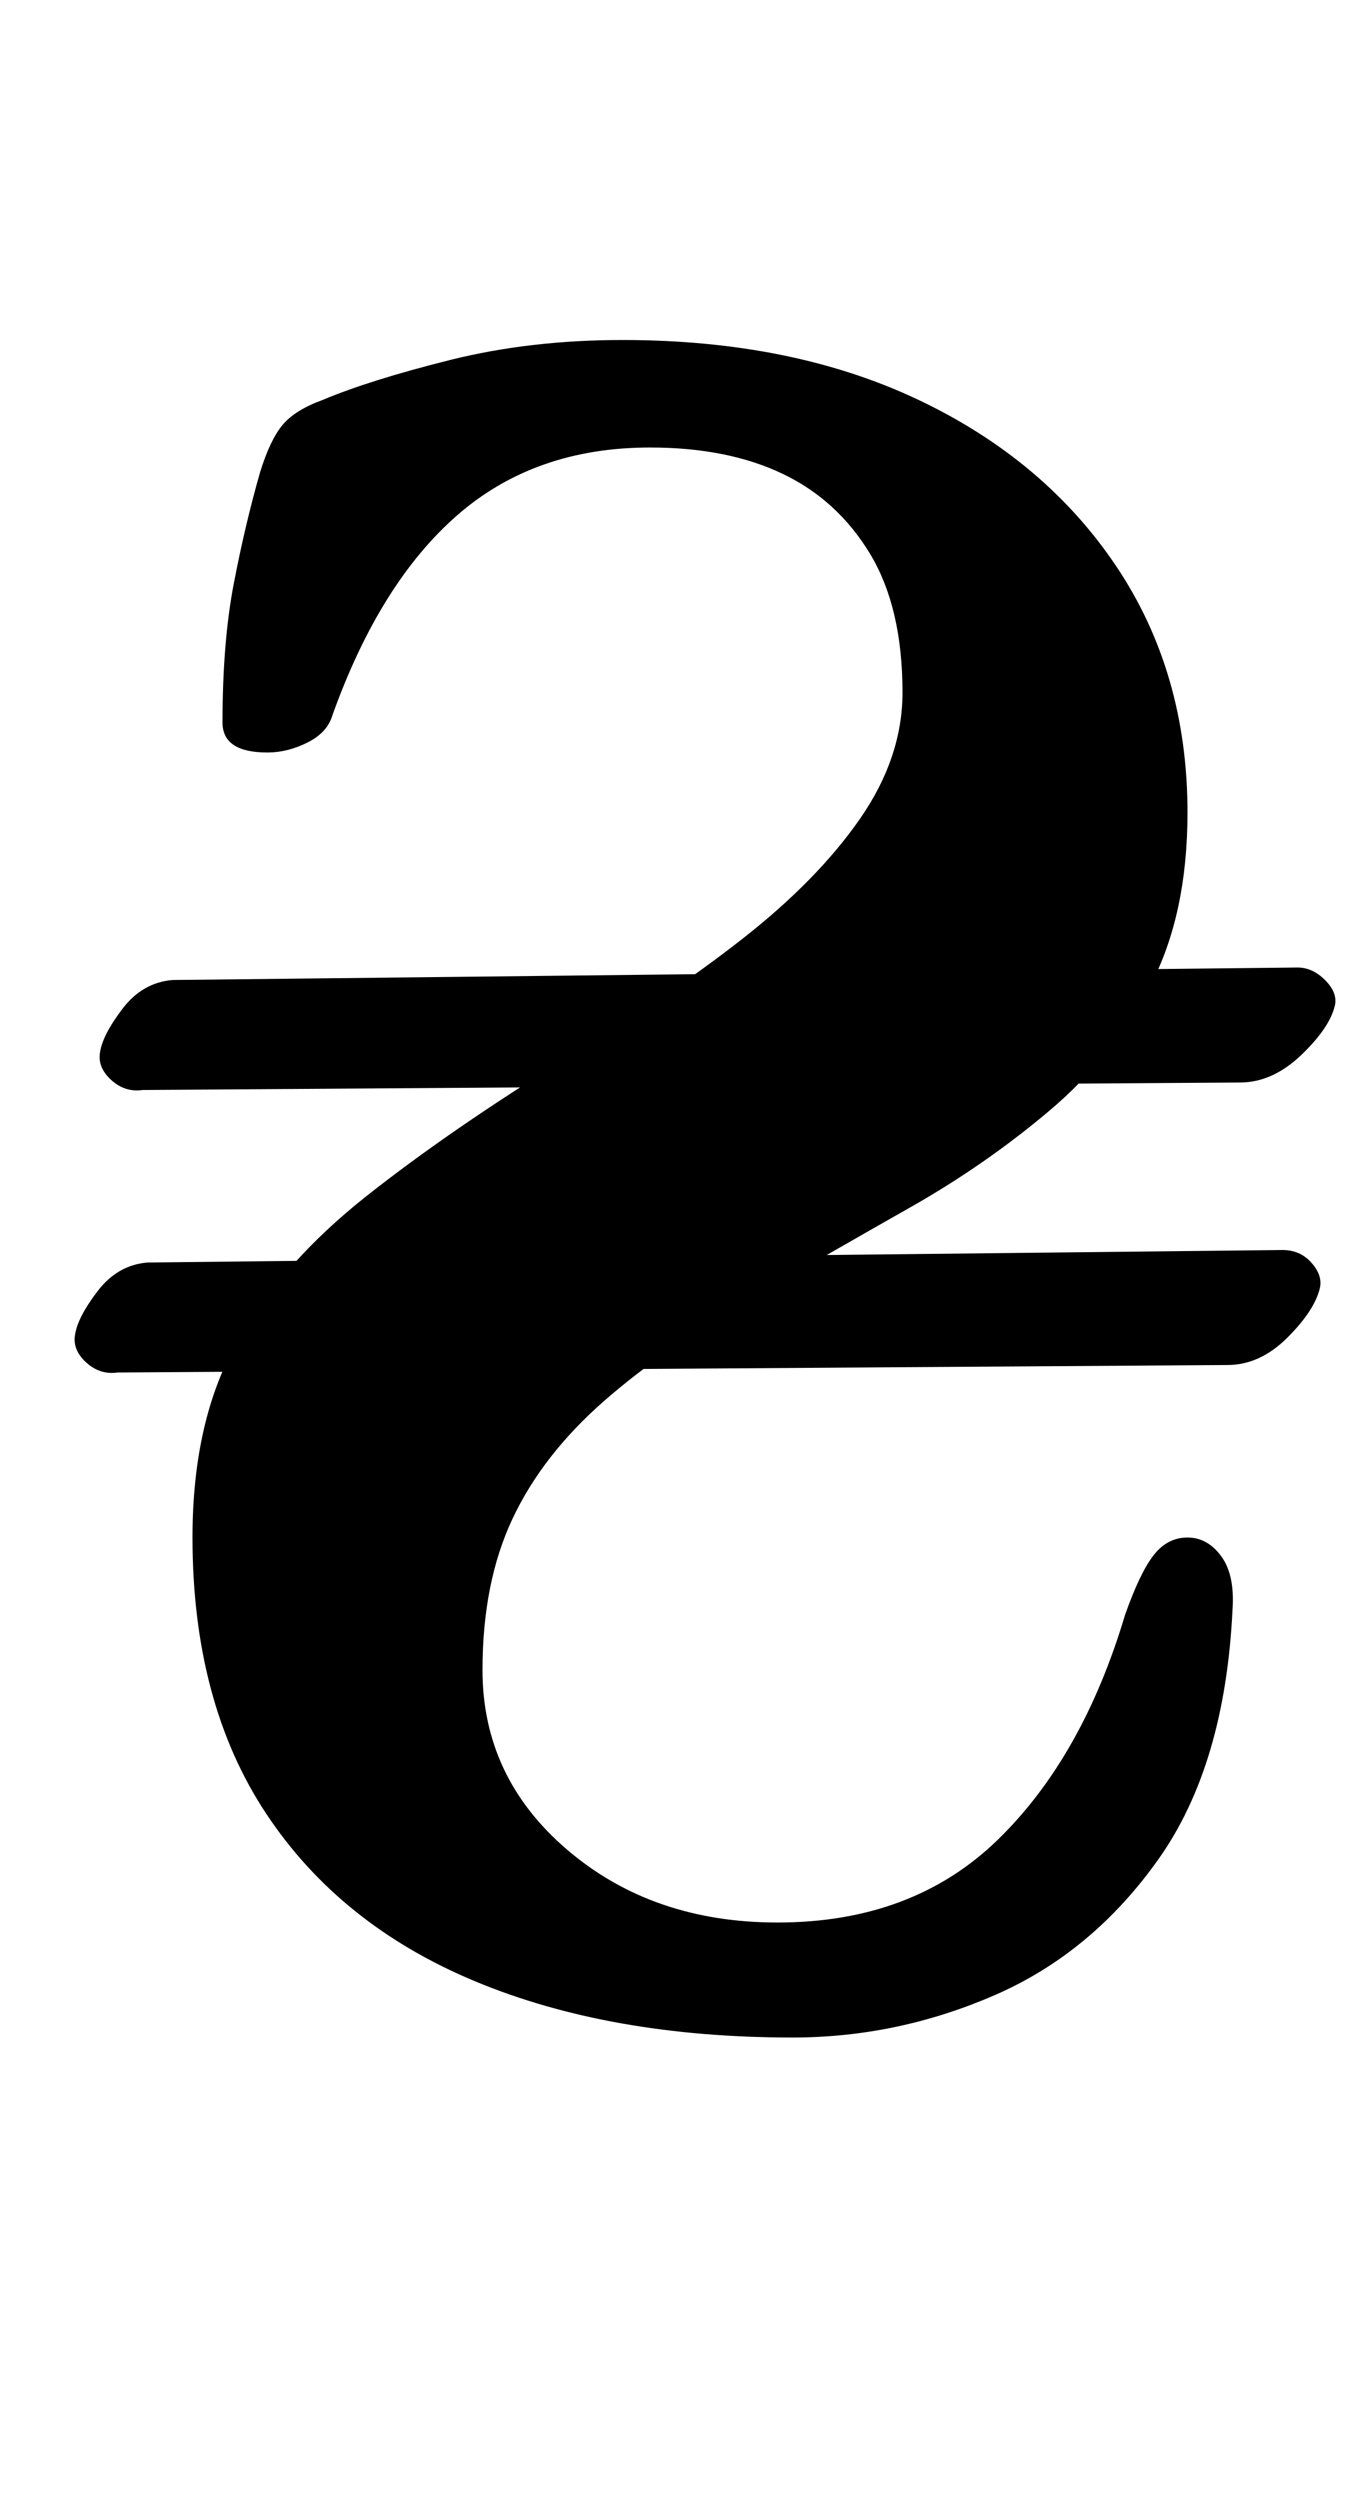 <?xml version="1.0" standalone="no"?>
<!DOCTYPE svg PUBLIC "-//W3C//DTD SVG 1.1//EN" "http://www.w3.org/Graphics/SVG/1.1/DTD/svg11.dtd" >
<svg xmlns="http://www.w3.org/2000/svg" xmlns:xlink="http://www.w3.org/1999/xlink" version="1.1" viewBox="-10 0 548 1000">
  <g transform="matrix(1 0 0 -1 0 800)">
   <path fill="currentColor"
d="M307 -15q-73 0 -127 22.5t-83.5 67t-29.5 110.5q0 47 18 78.5t51.5 58t80.5 55.5q40 24 70 47.5t47 48t17 50.5q0 34 -13 55.5t-35 32t-53 10.5q-46 0 -77 -27t-50 -80q-2 -7 -10 -11t-16 -4q-18 0 -18 12q0 32 4.5 55.5t10.5 44.5q4 13 9 19t16 10q19 8 51 16t69 8
q68 0 118.5 -24t79 -66.5t28.5 -98.5q0 -41 -15 -69.5t-40.5 -50t-55.5 -38.5t-61 -35q-37 -21 -61.5 -42.5t-36.5 -47t-12 -60.5q0 -43 34 -72t84 -29q54 0 88 33t51 90q6 17 11.5 24t13.5 7t13.5 -7.5t4.5 -21.5q-3 -62 -29.5 -99.5t-65.5 -54.5t-81 -17zM37 251
q-7 -1 -12.5 4t-4.5 11q1 7 9 17.5t20 11.5l454 5q7 0 11.5 -5t3.5 -10q-2 -9 -13 -20t-24 -11zM47 364q-7 -1 -12.5 4t-4.5 11q1 7 9 17.5t20 11.5l450 5q6 0 11 -5t4 -10q-2 -9 -13.5 -20t-24.5 -11z" />
  </g>

</svg>
